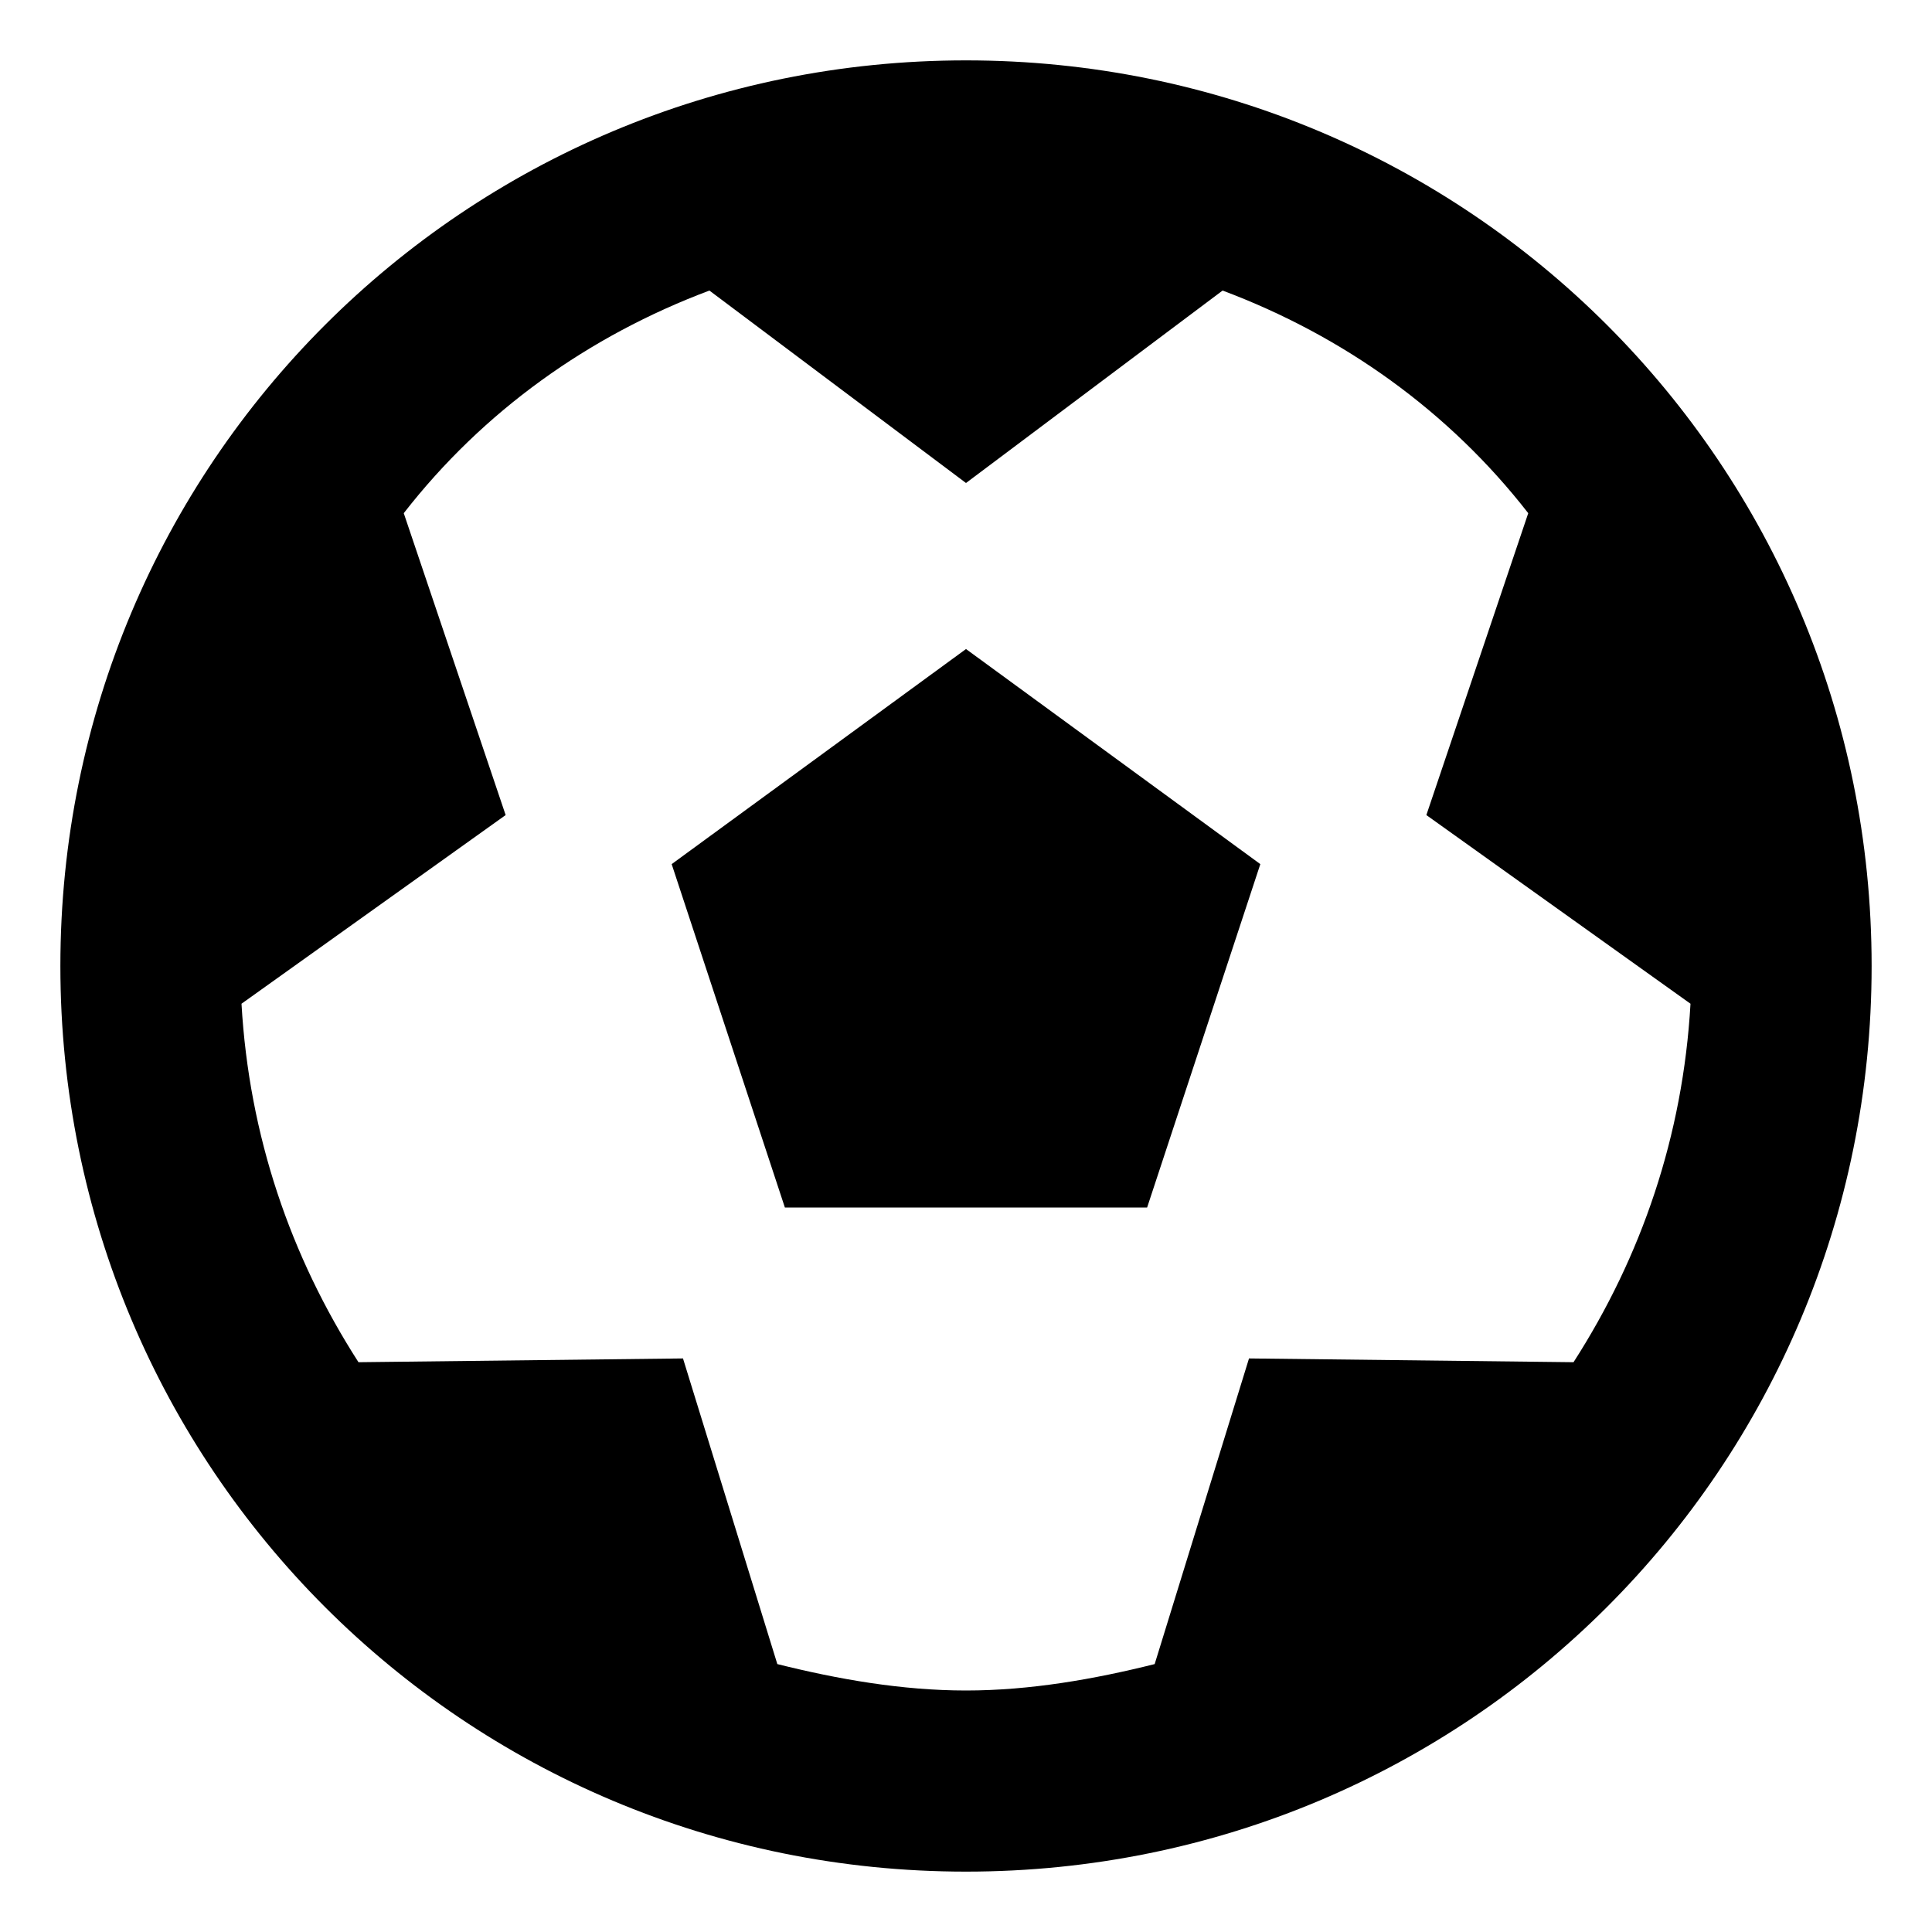 <svg xmlns="http://www.w3.org/2000/svg" viewBox="0 0 512 512"><!-- Font Awesome Pro 6.0.0-alpha1 by @fontawesome - https://fontawesome.com License - https://fontawesome.com/license (Commercial License) --><path d="M178 229L208 320H304L334 229L256 172L178 229ZM256 16C123 16 16 123 16 256S123 496 256 496S496 389 496 256S389 16 256 16ZM417 361L331 360L306 441C290 445 273 448 256 448S222 445 206 441L181 360L95 361C77 333 66 301 64 266L134 216L107 136L107 136C128 109 156 89 188 77C188 77 188 77 188 77L256 128L324 77C324 77 324 77 324 77C356 89 384 109 405 136C405 136 405 136 405 136L378 216L448 266C446 301 435 333 417 361Z"/></svg>